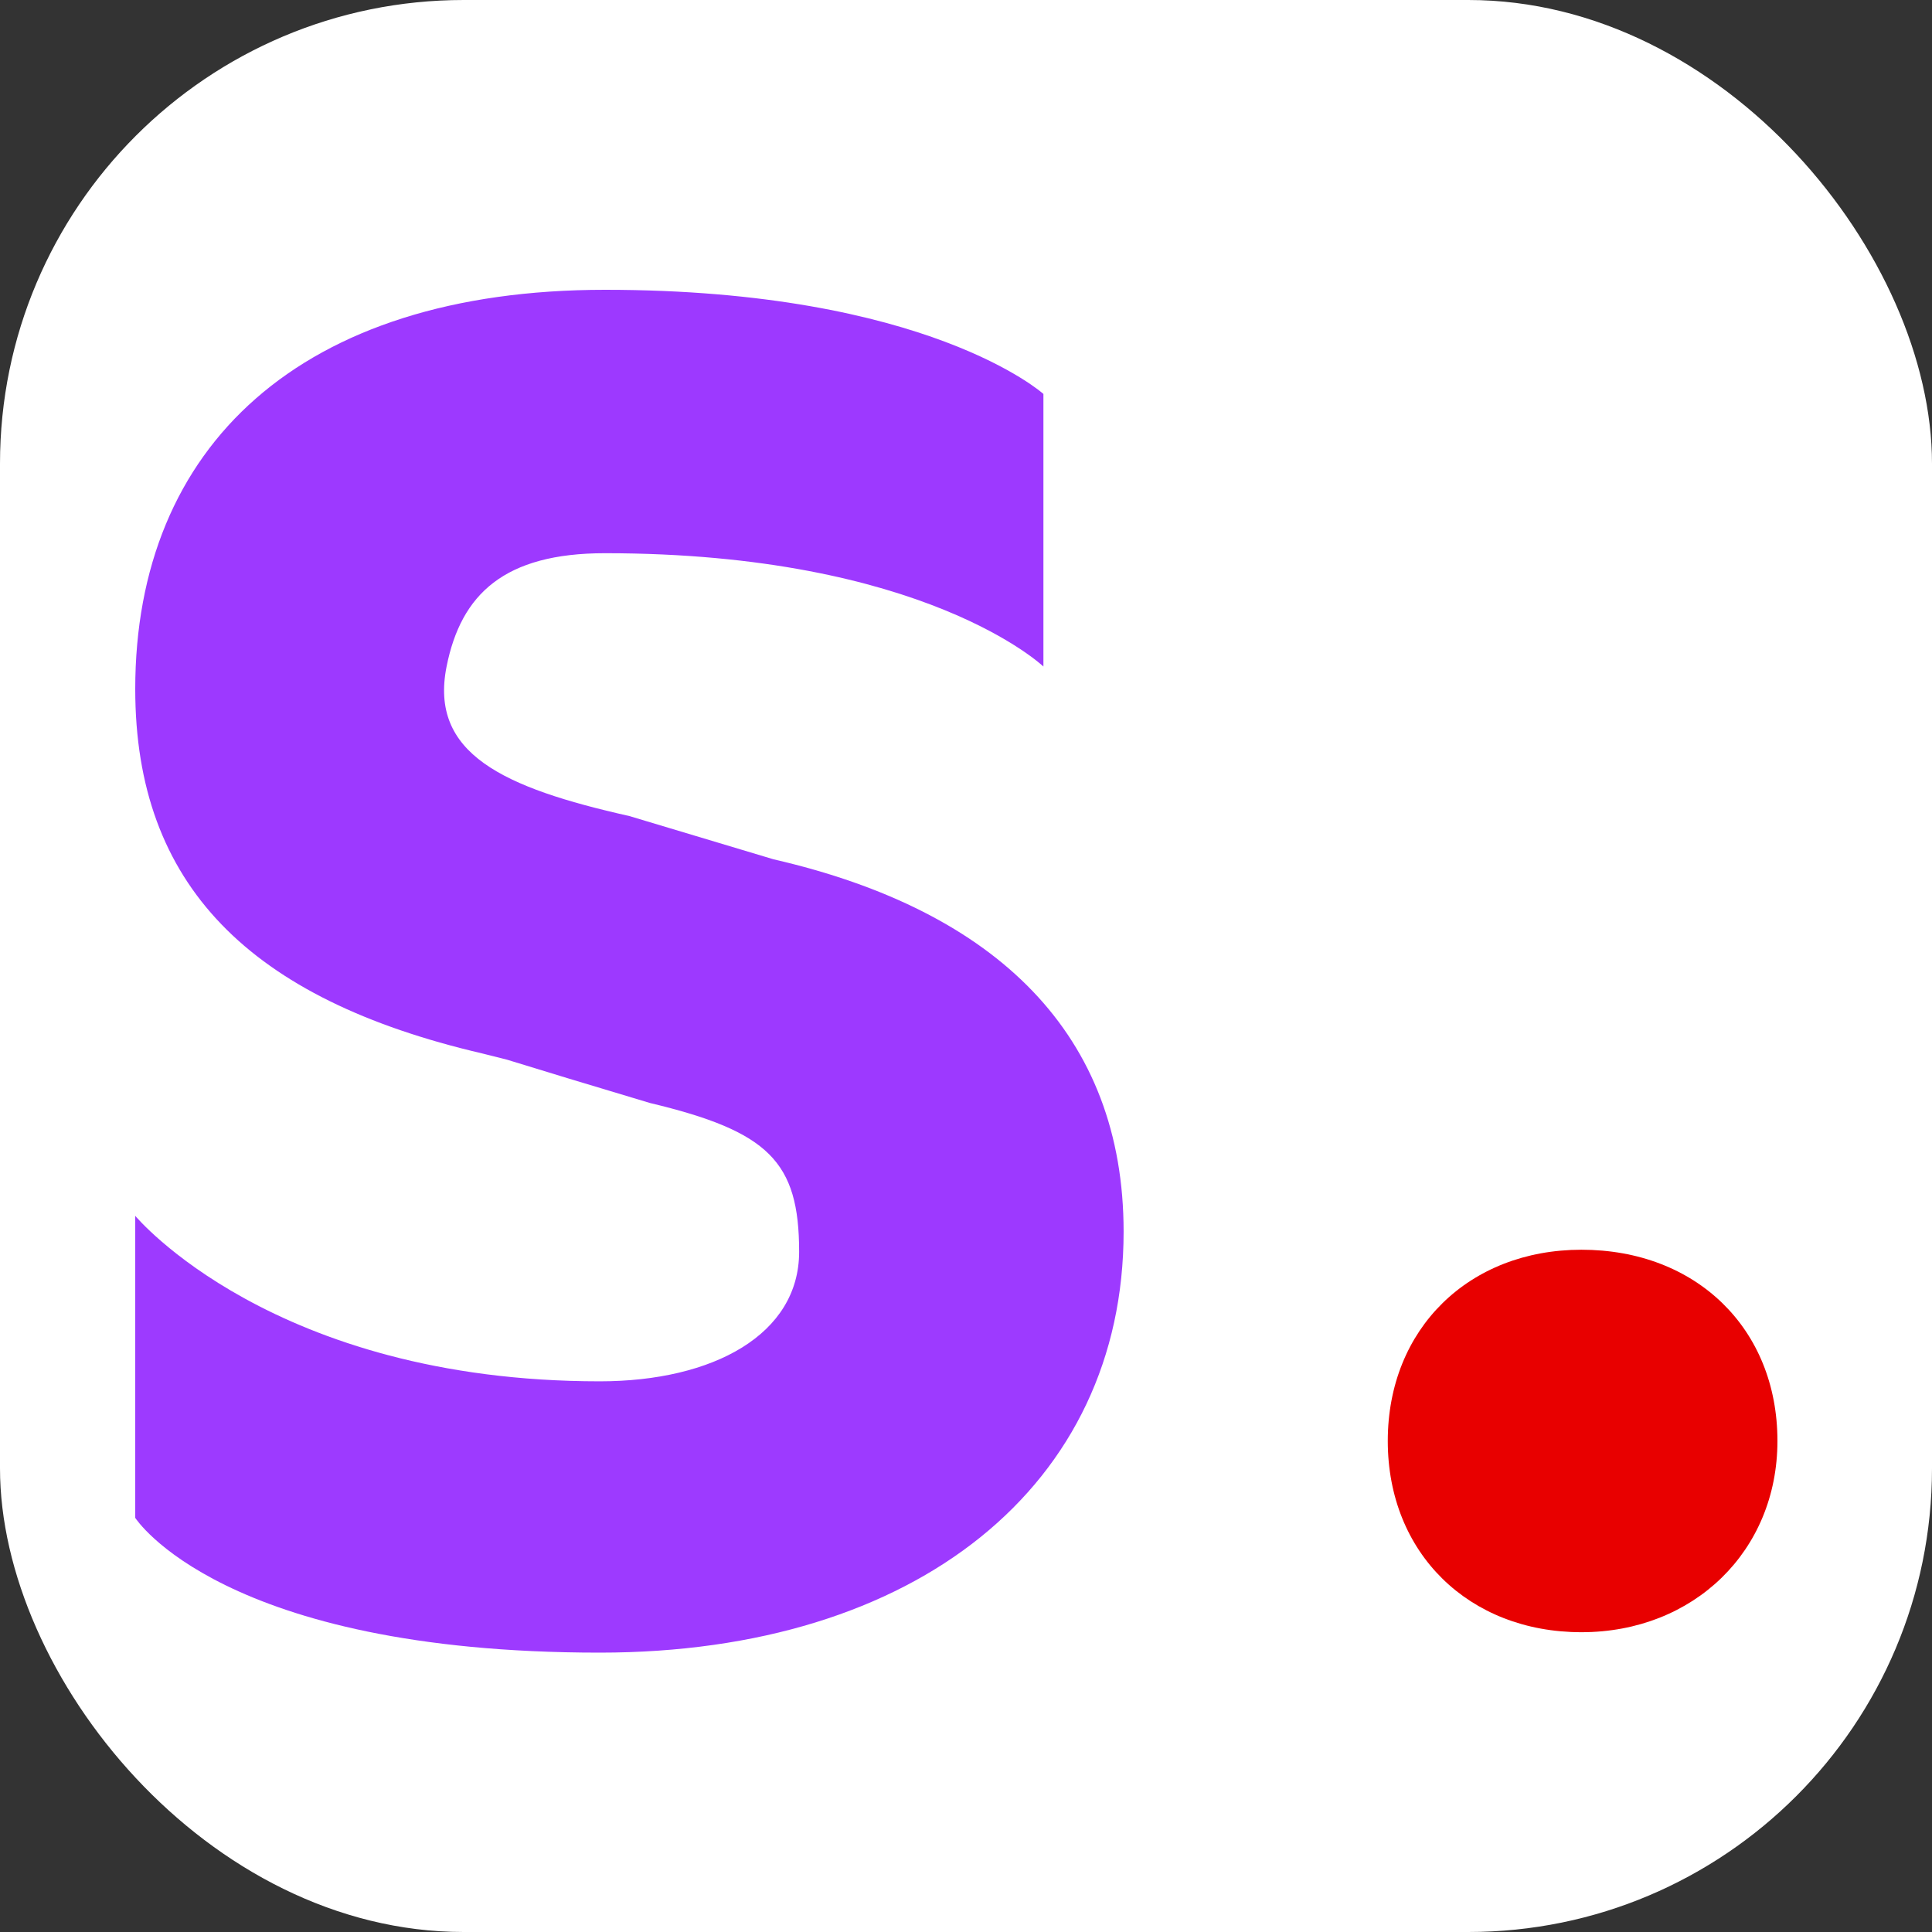 <svg width="100" height="100" viewBox="0 0 100 100" fill="none" xmlns="http://www.w3.org/2000/svg">
<rect x="0" y="0" width="100" height="100" fill="#333333" stroke="none"/>
<rect width="100" height="100" rx="24" fill="white"/>
<path d="M31.045 85.54C47.473 85.54 58.158 76.839 58.158 63.75C58.158 53.599 51.659 47.149 40.039 44.478L32.579 42.24C26.035 40.771 22.215 39.007 23.115 34.5C23.863 30.751 26.103 28.634 31.312 28.634C47.871 28.634 54.007 34.5 54.007 34.5V20.391C54.007 20.391 48.033 15 31.312 15C15.552 15 7 23.11 7 35.664C7 45.815 12.927 51.718 24.947 54.523C25.788 54.733 26.218 54.841 26.237 54.847C28.066 55.413 30.533 56.161 33.639 57.09C39.783 58.559 41.363 60.118 41.363 64.793C41.363 69.067 36.922 71.497 31.045 71.497C14.116 71.497 7 62.932 7 62.932V78.564C7 78.564 11.45 85.54 31.045 85.54Z" fill="url(#paint0_linear_280_16)"/>
<path d="M81.854 84.483C87.669 84.483 92 80.276 92 74.584C92 68.769 87.793 64.686 81.854 64.686C76.038 64.686 71.831 68.769 71.831 74.584C71.831 80.4 76.038 84.483 81.854 84.483Z" fill="#E80000"/>
<defs>
<linearGradient id="paint0_linear_280_16" x1="2564.91" y1="15" x2="2564.91" y2="7069" gradientUnits="userSpaceOnUse">
<stop stop-color="#9D39FF"/>
<stop offset="1" stop-color="#A380FF"/>
</linearGradient>
</defs>
</svg>
